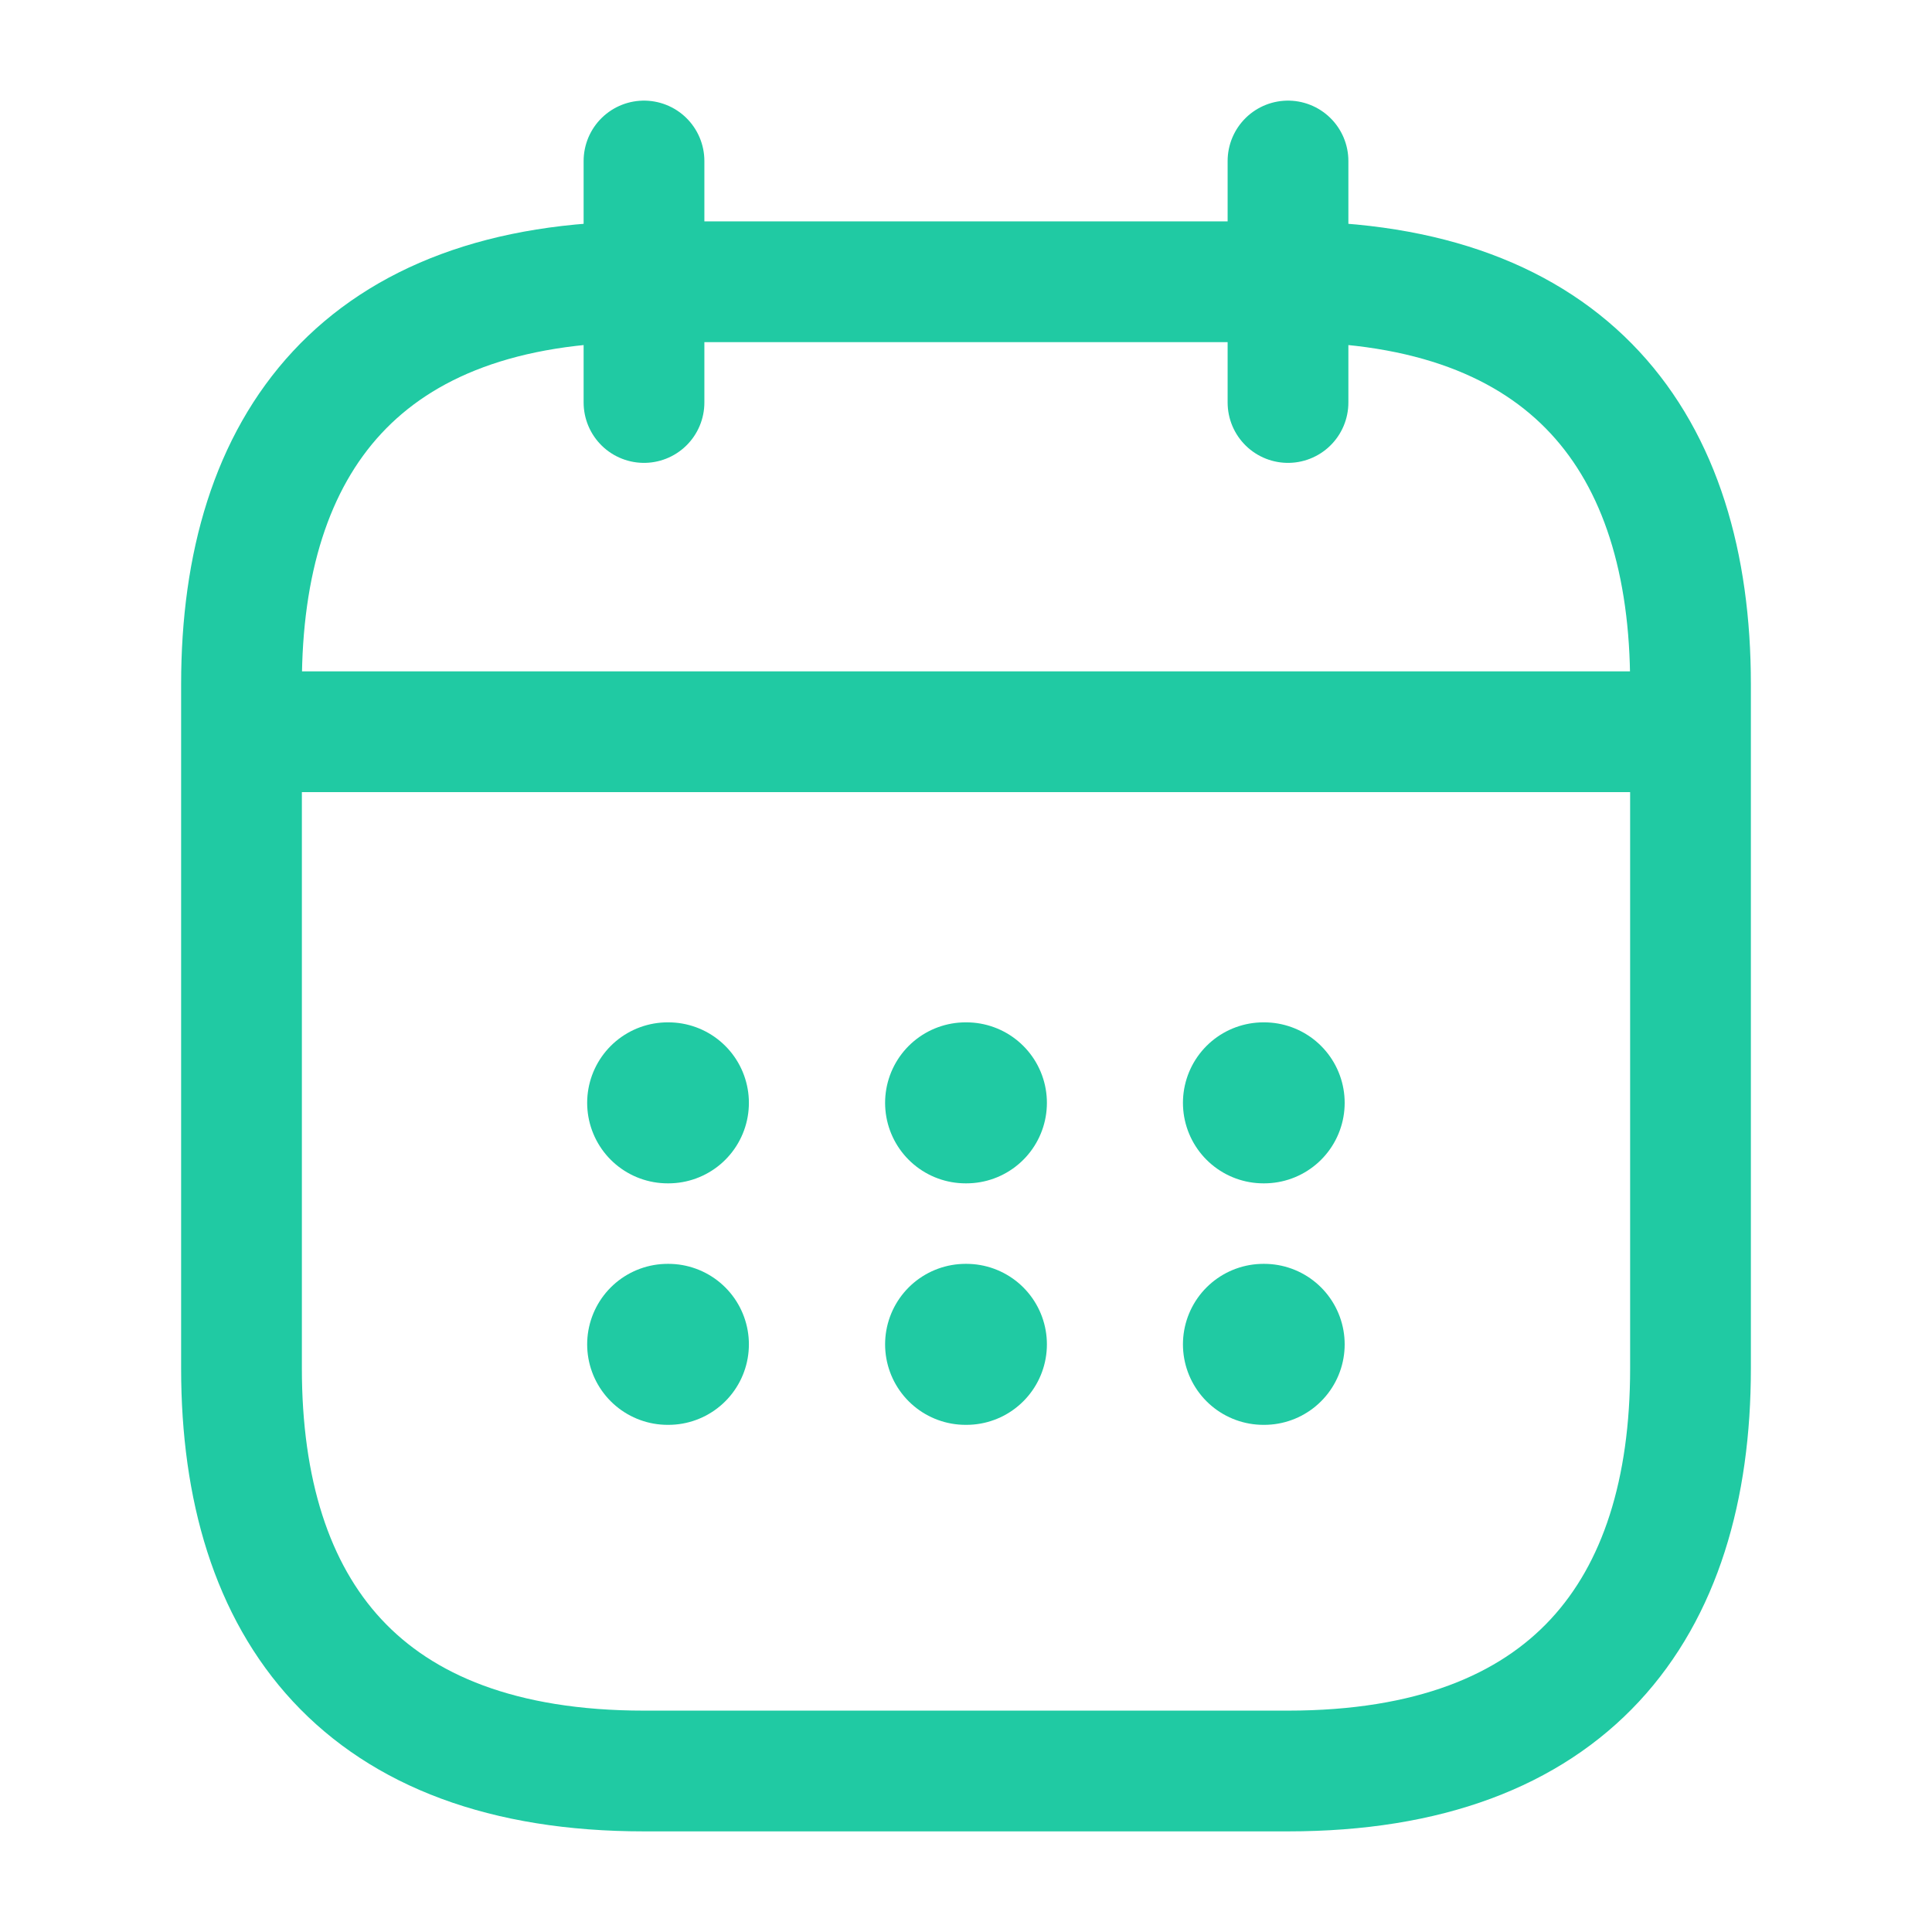 <svg width="24" height="24" viewBox="0 0 24 24" fill="none" xmlns="http://www.w3.org/2000/svg">
<path d="M8 2V5" stroke="#20CAA3" stroke-width="1.5" stroke-miterlimit="10" stroke-linecap="round" stroke-linejoin="round"/>
<path d="M16 2V5" stroke="#20CAA3" stroke-width="1.5" stroke-miterlimit="10" stroke-linecap="round" stroke-linejoin="round"/>
<path d="M3.5 9.09H20.5" stroke="#20CAA3" stroke-width="1.5" stroke-miterlimit="10" stroke-linecap="round" stroke-linejoin="round"/>
<path d="M21 8.5V17C21 20 19.5 22 16 22H8C4.5 22 3 20 3 17V8.5C3 5.5 4.5 3.5 8 3.5H16C19.5 3.5 21 5.5 21 8.5Z" stroke="#20CAA3" stroke-width="1.5" stroke-miterlimit="10" stroke-linecap="round" stroke-linejoin="round"/>
<path d="M15.695 13.7H15.704" stroke="#20CAA3" stroke-width="2" stroke-linecap="round" stroke-linejoin="round"/>
<path d="M15.695 16.7H15.704" stroke="#20CAA3" stroke-width="2" stroke-linecap="round" stroke-linejoin="round"/>
<path d="M11.995 13.7H12.005" stroke="#20CAA3" stroke-width="2" stroke-linecap="round" stroke-linejoin="round"/>
<path d="M11.995 16.7H12.005" stroke="#20CAA3" stroke-width="2" stroke-linecap="round" stroke-linejoin="round"/>
<path d="M8.294 13.7H8.303" stroke="#20CAA3" stroke-width="2" stroke-linecap="round" stroke-linejoin="round"/>
<path d="M8.294 16.7H8.303" stroke="#20CAA3" stroke-width="2" stroke-linecap="round" stroke-linejoin="round"/>
</svg>
